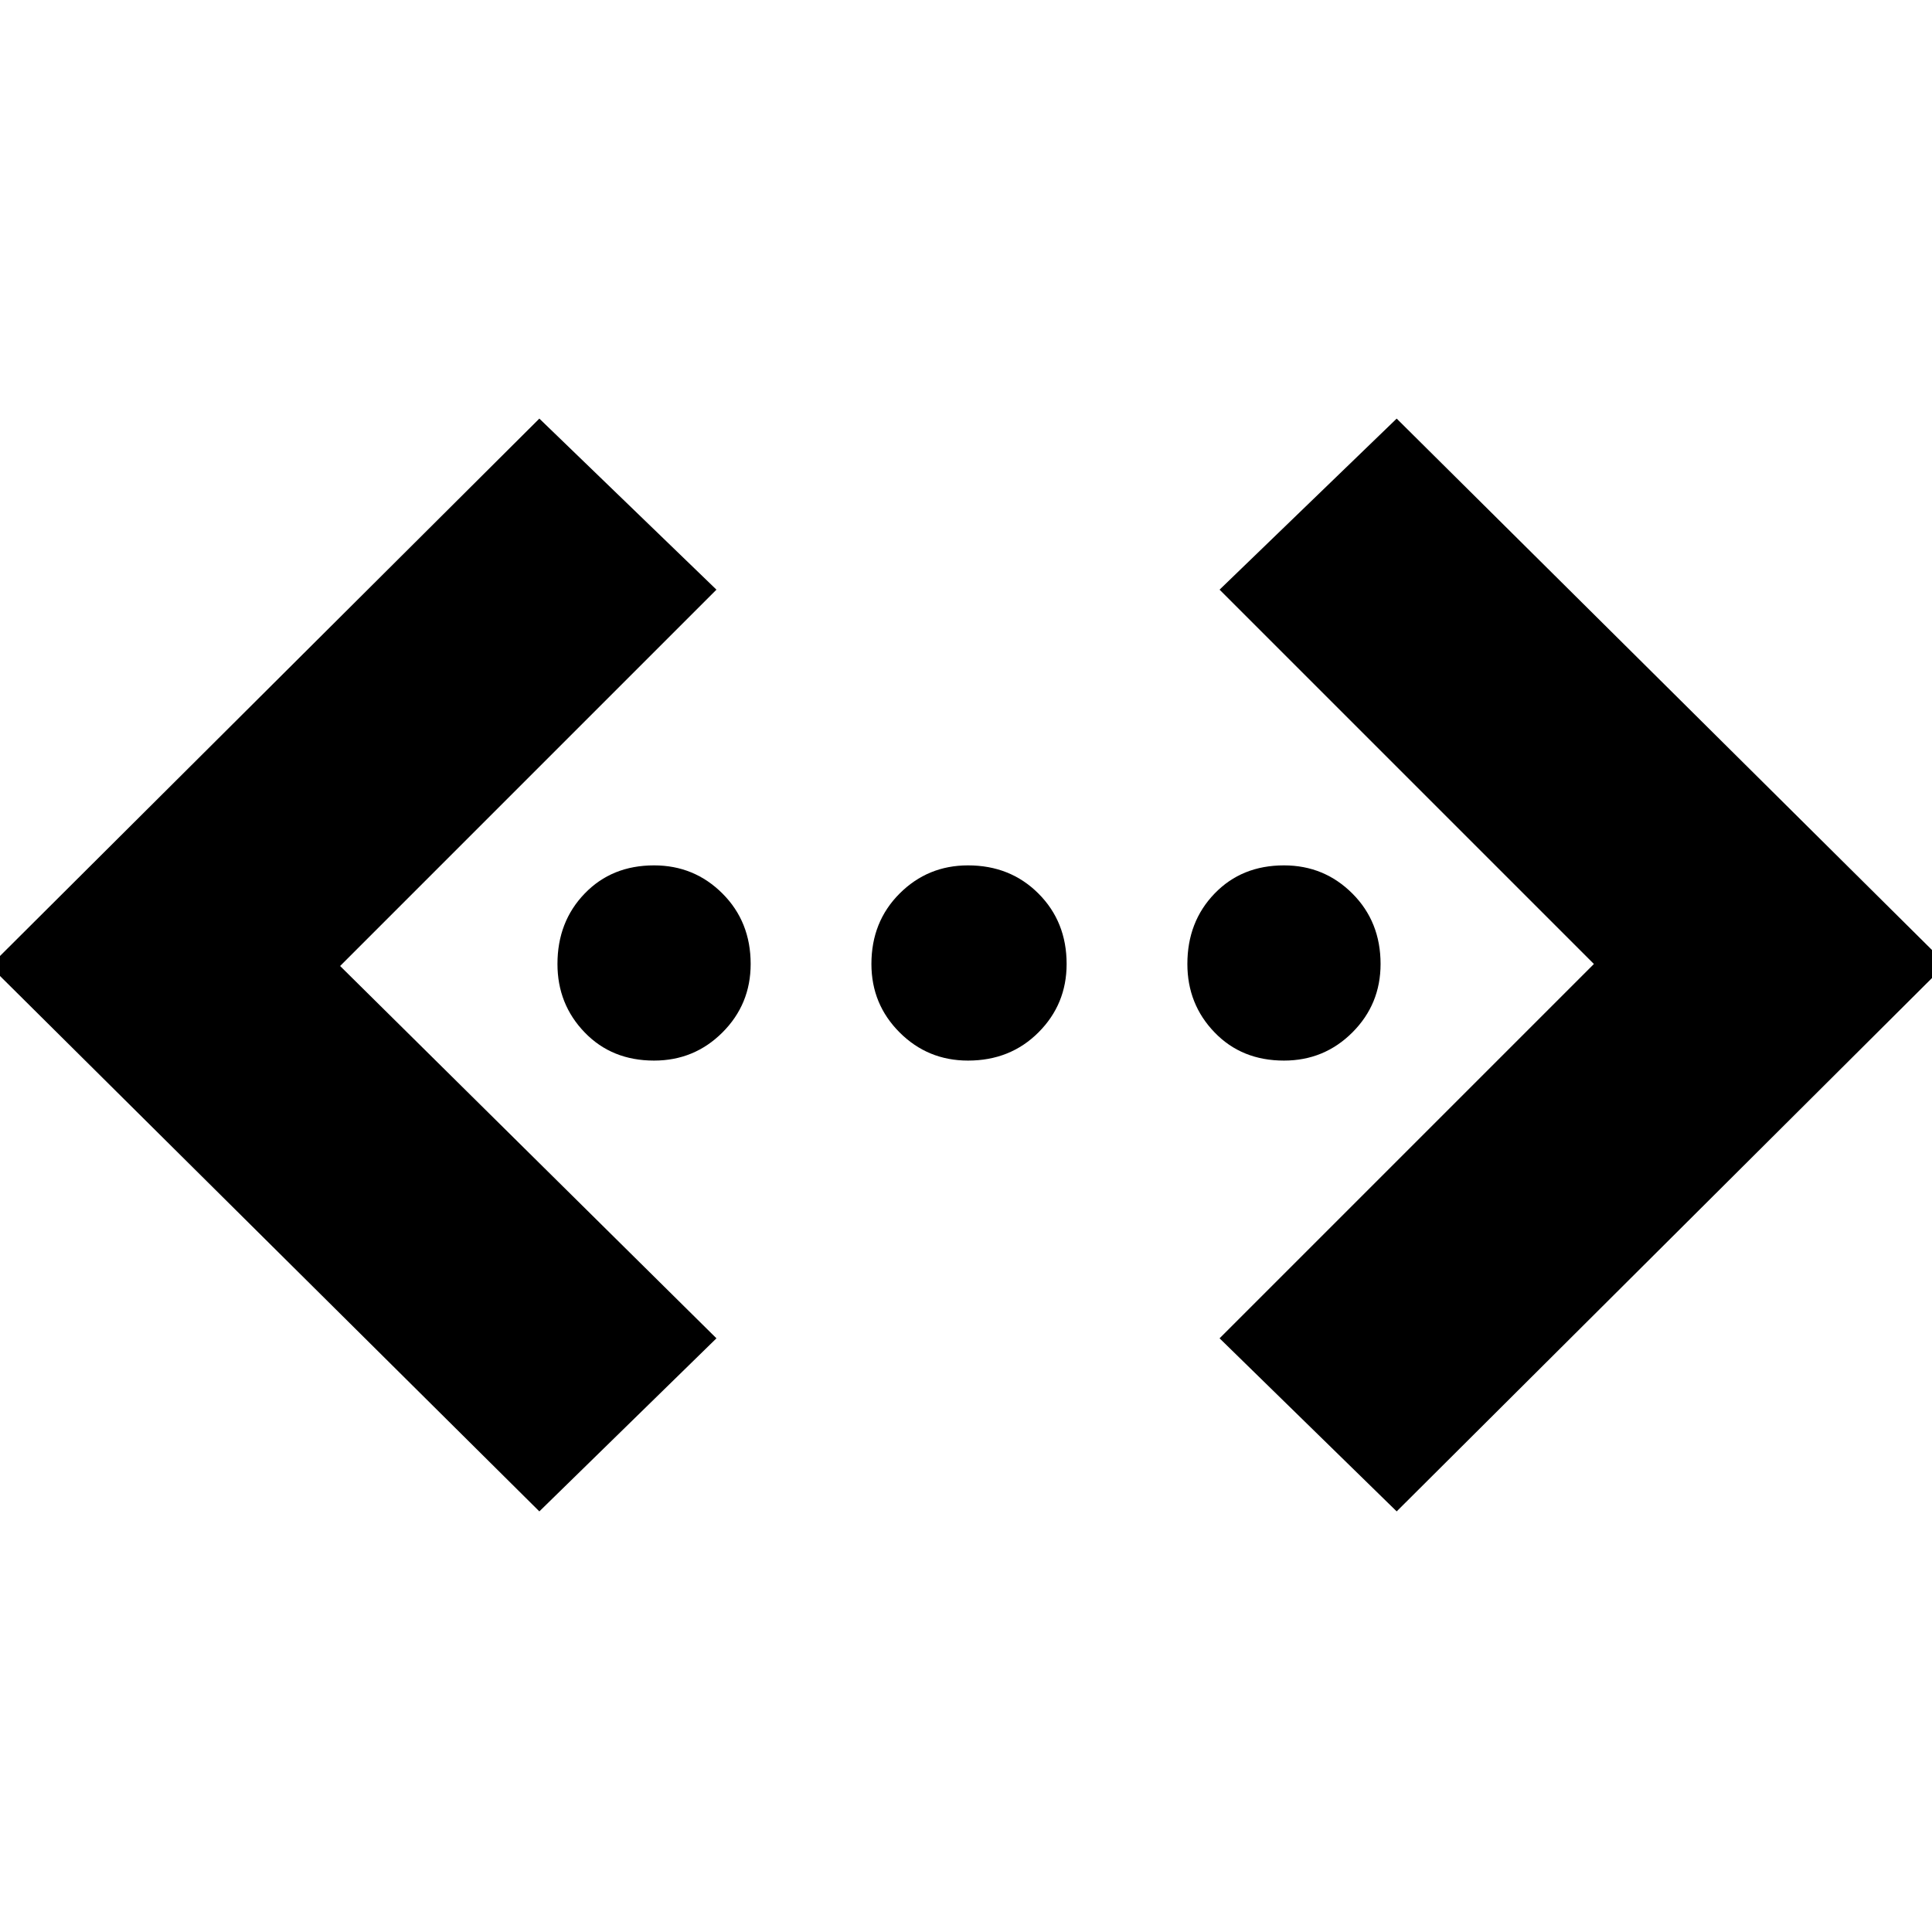 <svg xmlns="http://www.w3.org/2000/svg" height="24" width="24"><path d="M17.35 18.775 15.15 16.625 19.8 11.975 15.15 7.325 17.35 5.2 24.175 11.975ZM6.7 18.775 -0.125 12 6.7 5.2 8.9 7.325 4.225 12 8.9 16.625ZM8.125 13.175Q7.6 13.175 7.263 12.825Q6.925 12.475 6.925 11.975Q6.925 11.45 7.263 11.1Q7.6 10.75 8.125 10.75Q8.625 10.75 8.975 11.1Q9.325 11.45 9.325 11.975Q9.325 12.475 8.975 12.825Q8.625 13.175 8.125 13.175ZM12.025 13.175Q11.525 13.175 11.175 12.825Q10.825 12.475 10.825 11.975Q10.825 11.45 11.175 11.1Q11.525 10.75 12.025 10.75Q12.55 10.75 12.9 11.1Q13.25 11.45 13.25 11.975Q13.25 12.475 12.9 12.825Q12.55 13.175 12.025 13.175ZM15.95 13.175Q15.425 13.175 15.088 12.825Q14.75 12.475 14.75 11.975Q14.75 11.45 15.088 11.1Q15.425 10.75 15.95 10.75Q16.45 10.75 16.8 11.1Q17.15 11.45 17.15 11.975Q17.15 12.475 16.8 12.825Q16.45 13.175 15.95 13.175Z"/></svg>